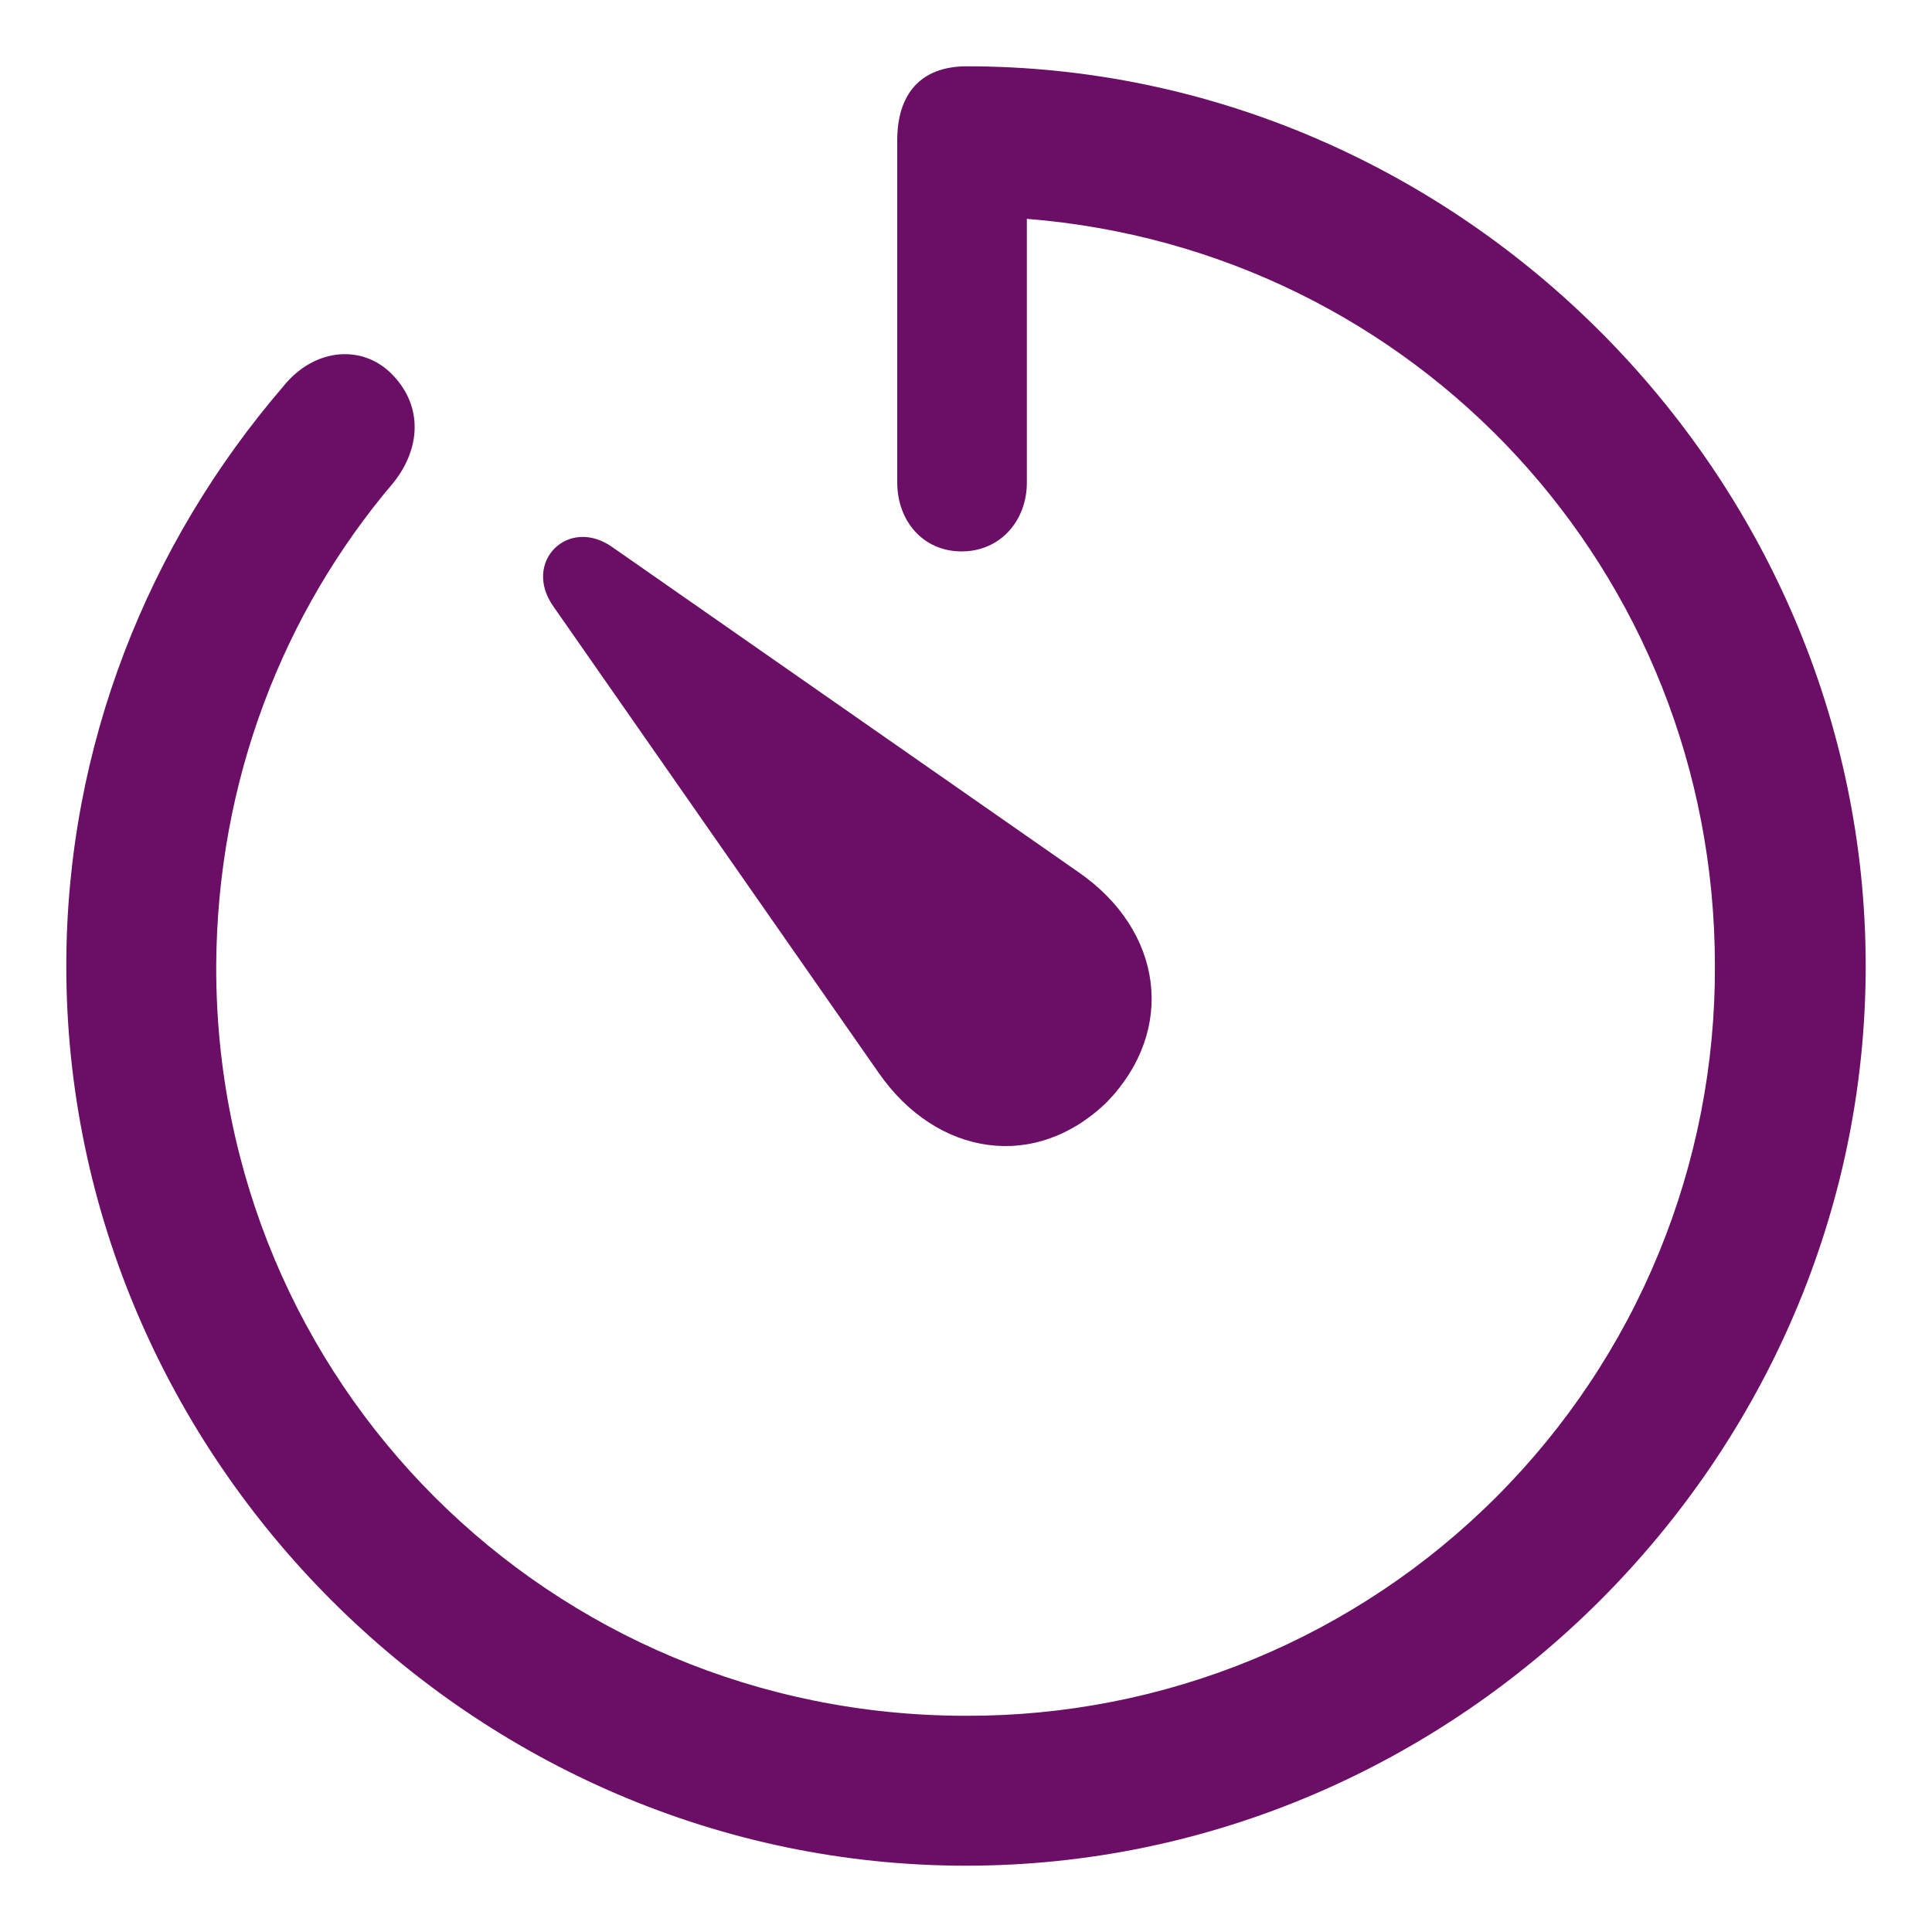 <svg width="22" height="22" viewBox="0 0 22 22" fill="none" xmlns="http://www.w3.org/2000/svg">
<path d="M11 21.245C16.595 21.245 21.245 16.605 21.245 11C21.245 5.405 16.605 0.755 11.01 0.755C10.478 0.755 10.217 1.076 10.217 1.598V5.495C10.217 5.928 10.508 6.279 10.95 6.279C11.392 6.279 11.693 5.928 11.693 5.495V2.492C16.113 2.844 19.528 6.5 19.528 11C19.532 12.122 19.315 13.233 18.888 14.271C18.462 15.308 17.834 16.25 17.041 17.044C16.248 17.838 15.306 18.467 14.27 18.895C13.233 19.323 12.122 19.541 11 19.538C6.259 19.538 2.452 15.741 2.462 11C2.472 8.891 3.225 6.972 4.481 5.495C4.792 5.104 4.812 4.632 4.481 4.28C4.149 3.919 3.587 3.949 3.225 4.401C1.688 6.189 0.755 8.499 0.755 11C0.755 16.605 5.395 21.245 11 21.245ZM12.607 12.547C13.4 11.723 13.24 10.598 12.286 9.935L6.971 6.229C6.47 5.877 5.947 6.4 6.299 6.902L10.005 12.216C10.668 13.17 11.793 13.341 12.607 12.547Z" fill="#6A0F65"/>
</svg>
